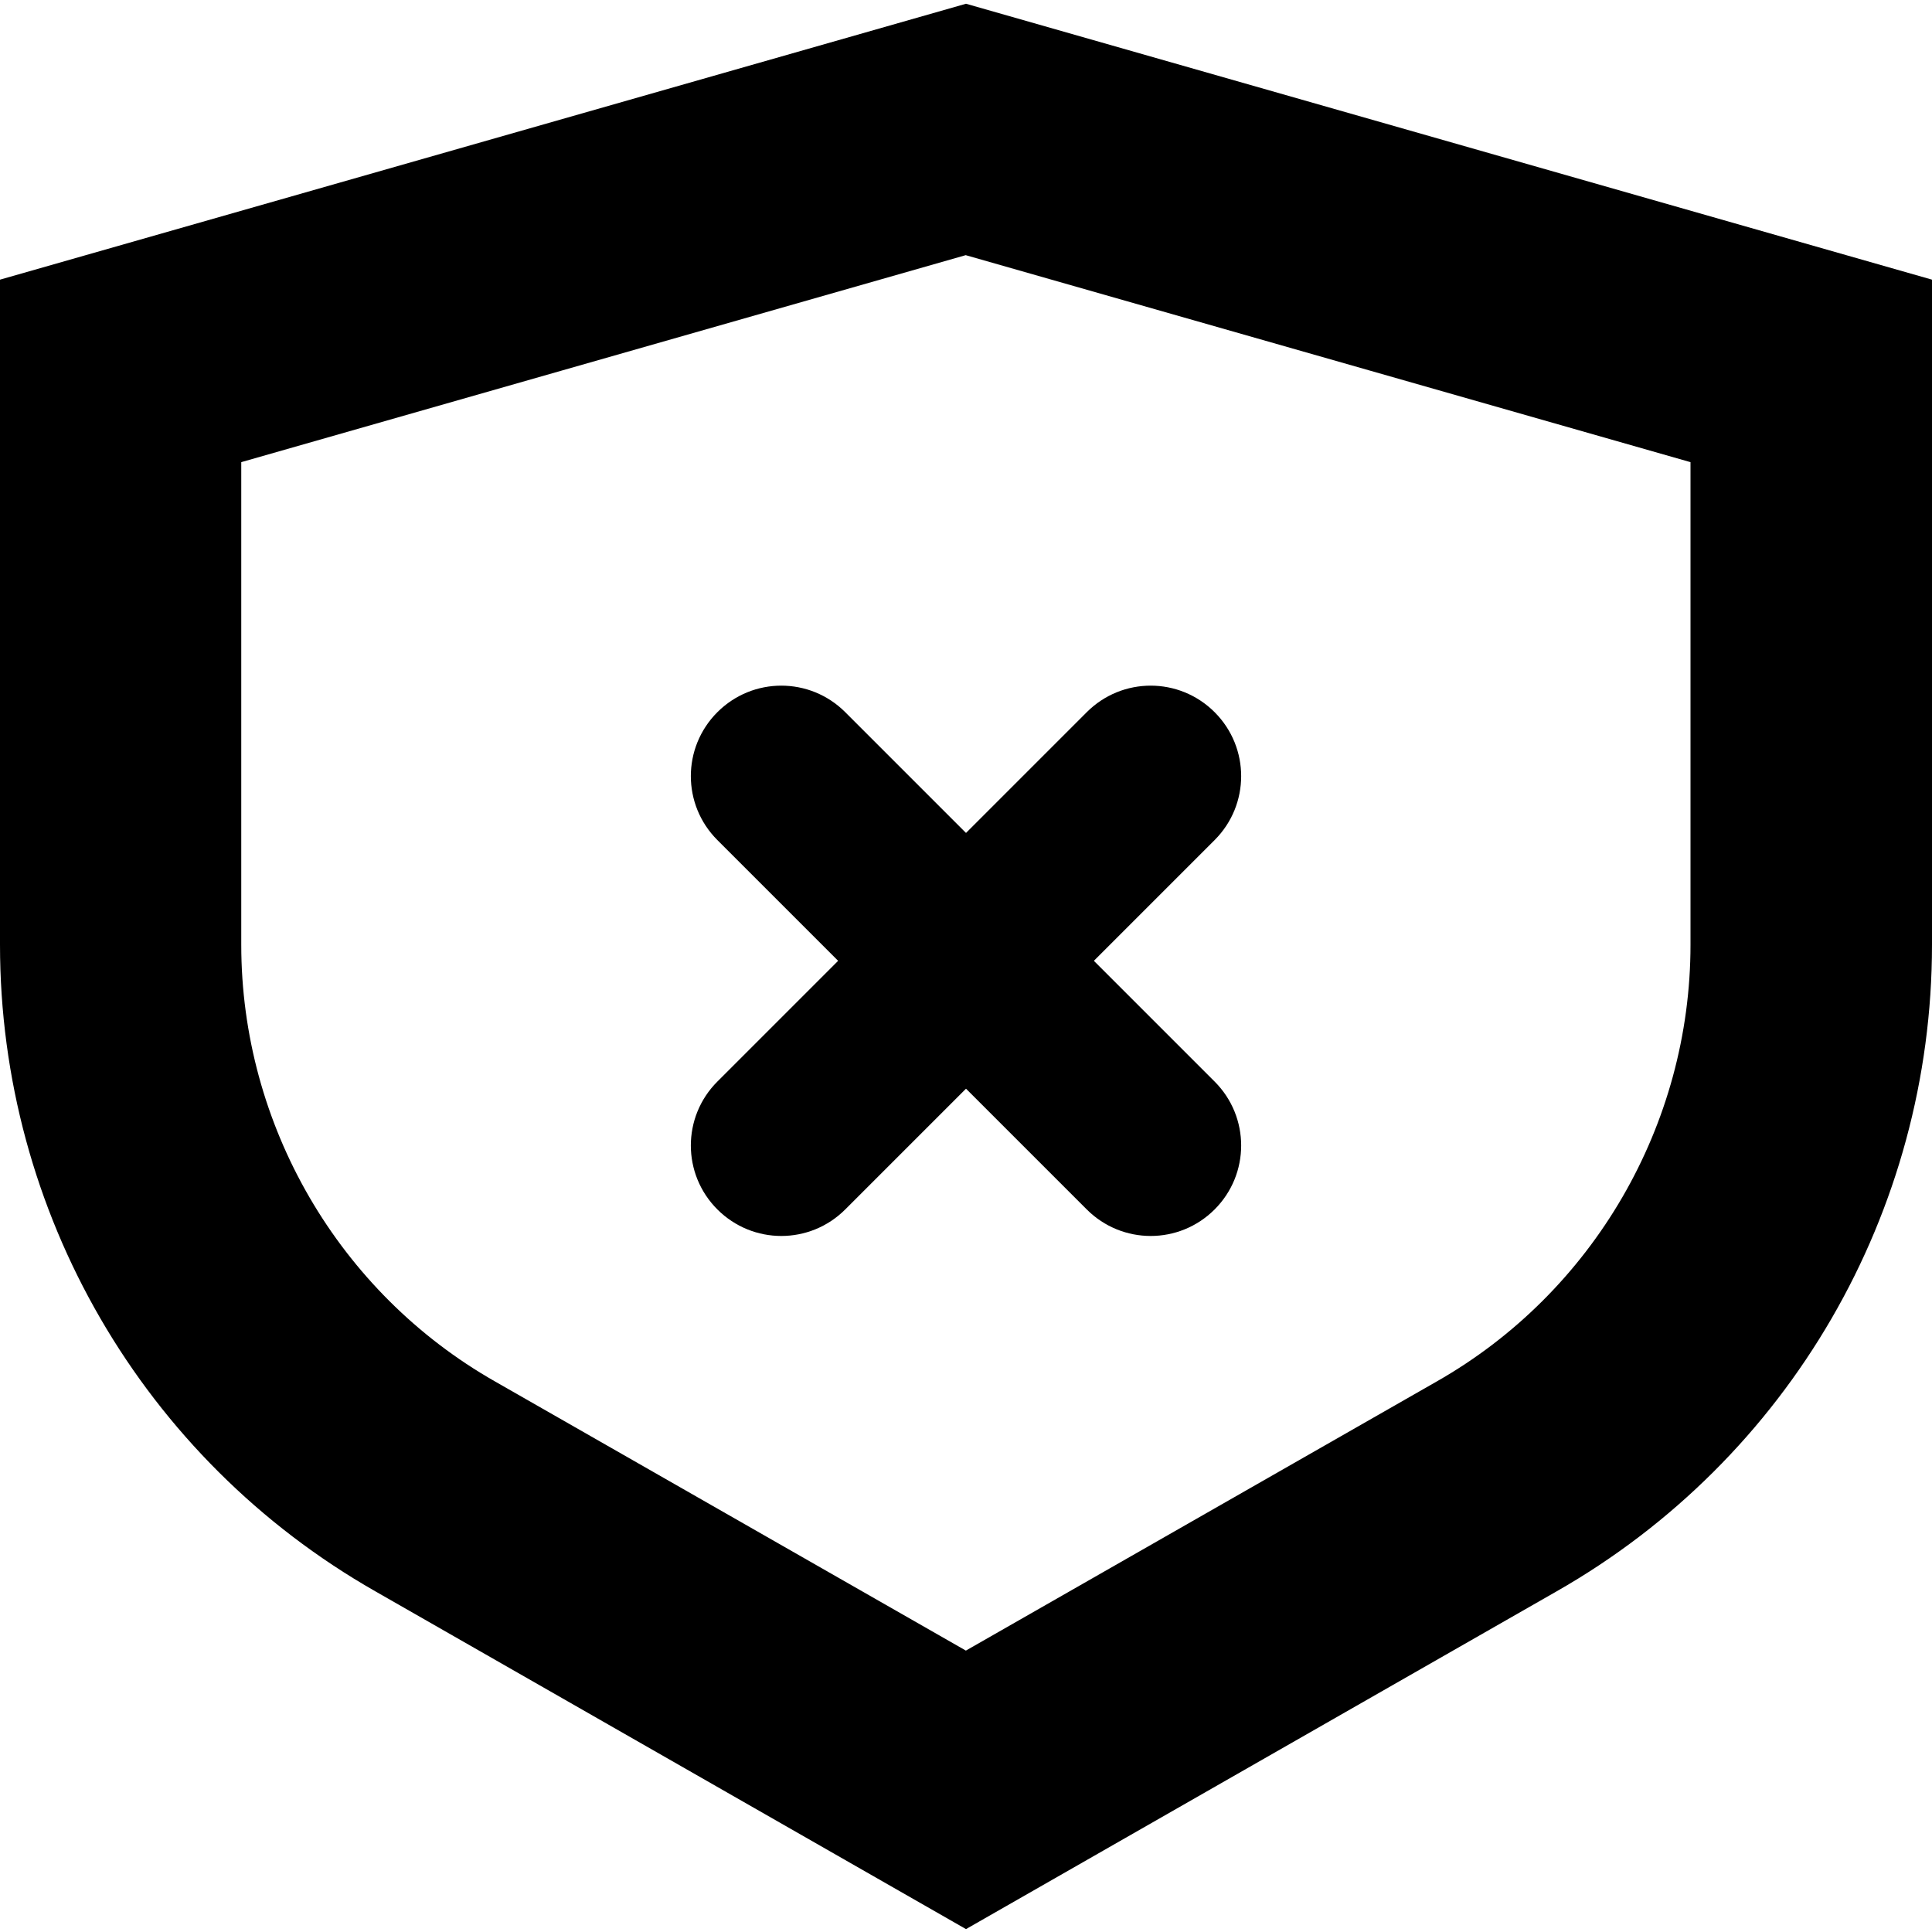 <?xml version="1.0" encoding="UTF-8"?>
<svg height="16px" viewBox="0 0 16 16" width="16px" xmlns="http://www.w3.org/2000/svg">
    <path d="m 0 2.316 v 5.508 c 0 2.215 1.184 4.258 3.109 5.355 l 4.891 2.797 l 4.891 -2.797 c 1.926 -1.098 3.109 -3.141 3.109 -5.355 v -5.508 l -8 -2.285 z m 14.727 1.719 l -0.727 -0.965 v 4.754 c 0 1.492 -0.805 2.879 -2.102 3.617 l -4.395 2.512 h 0.992 l -4.395 -2.512 c -1.297 -0.738 -2.102 -2.125 -2.102 -3.617 v -4.754 l -0.727 0.965 l 7 -2 h -0.547 z m 0 0"/>
    <path d="m 5.941 6.957 l 3.059 3.059 c 0.293 0.293 0.766 0.293 1.059 0 c 0.293 -0.293 0.293 -0.766 0 -1.059 l -3.059 -3.059 c -0.293 -0.293 -0.766 -0.293 -1.059 0 c -0.293 0.293 -0.293 0.766 0 1.059 z m 0 0"/>
    <path d="m 9 5.898 l -3.059 3.059 c -0.293 0.293 -0.293 0.766 0 1.059 c 0.293 0.293 0.766 0.293 1.059 0 l 3.059 -3.059 c 0.293 -0.293 0.293 -0.766 0 -1.059 c -0.293 -0.293 -0.766 -0.293 -1.059 0 z m 0 0"/>
</svg>
